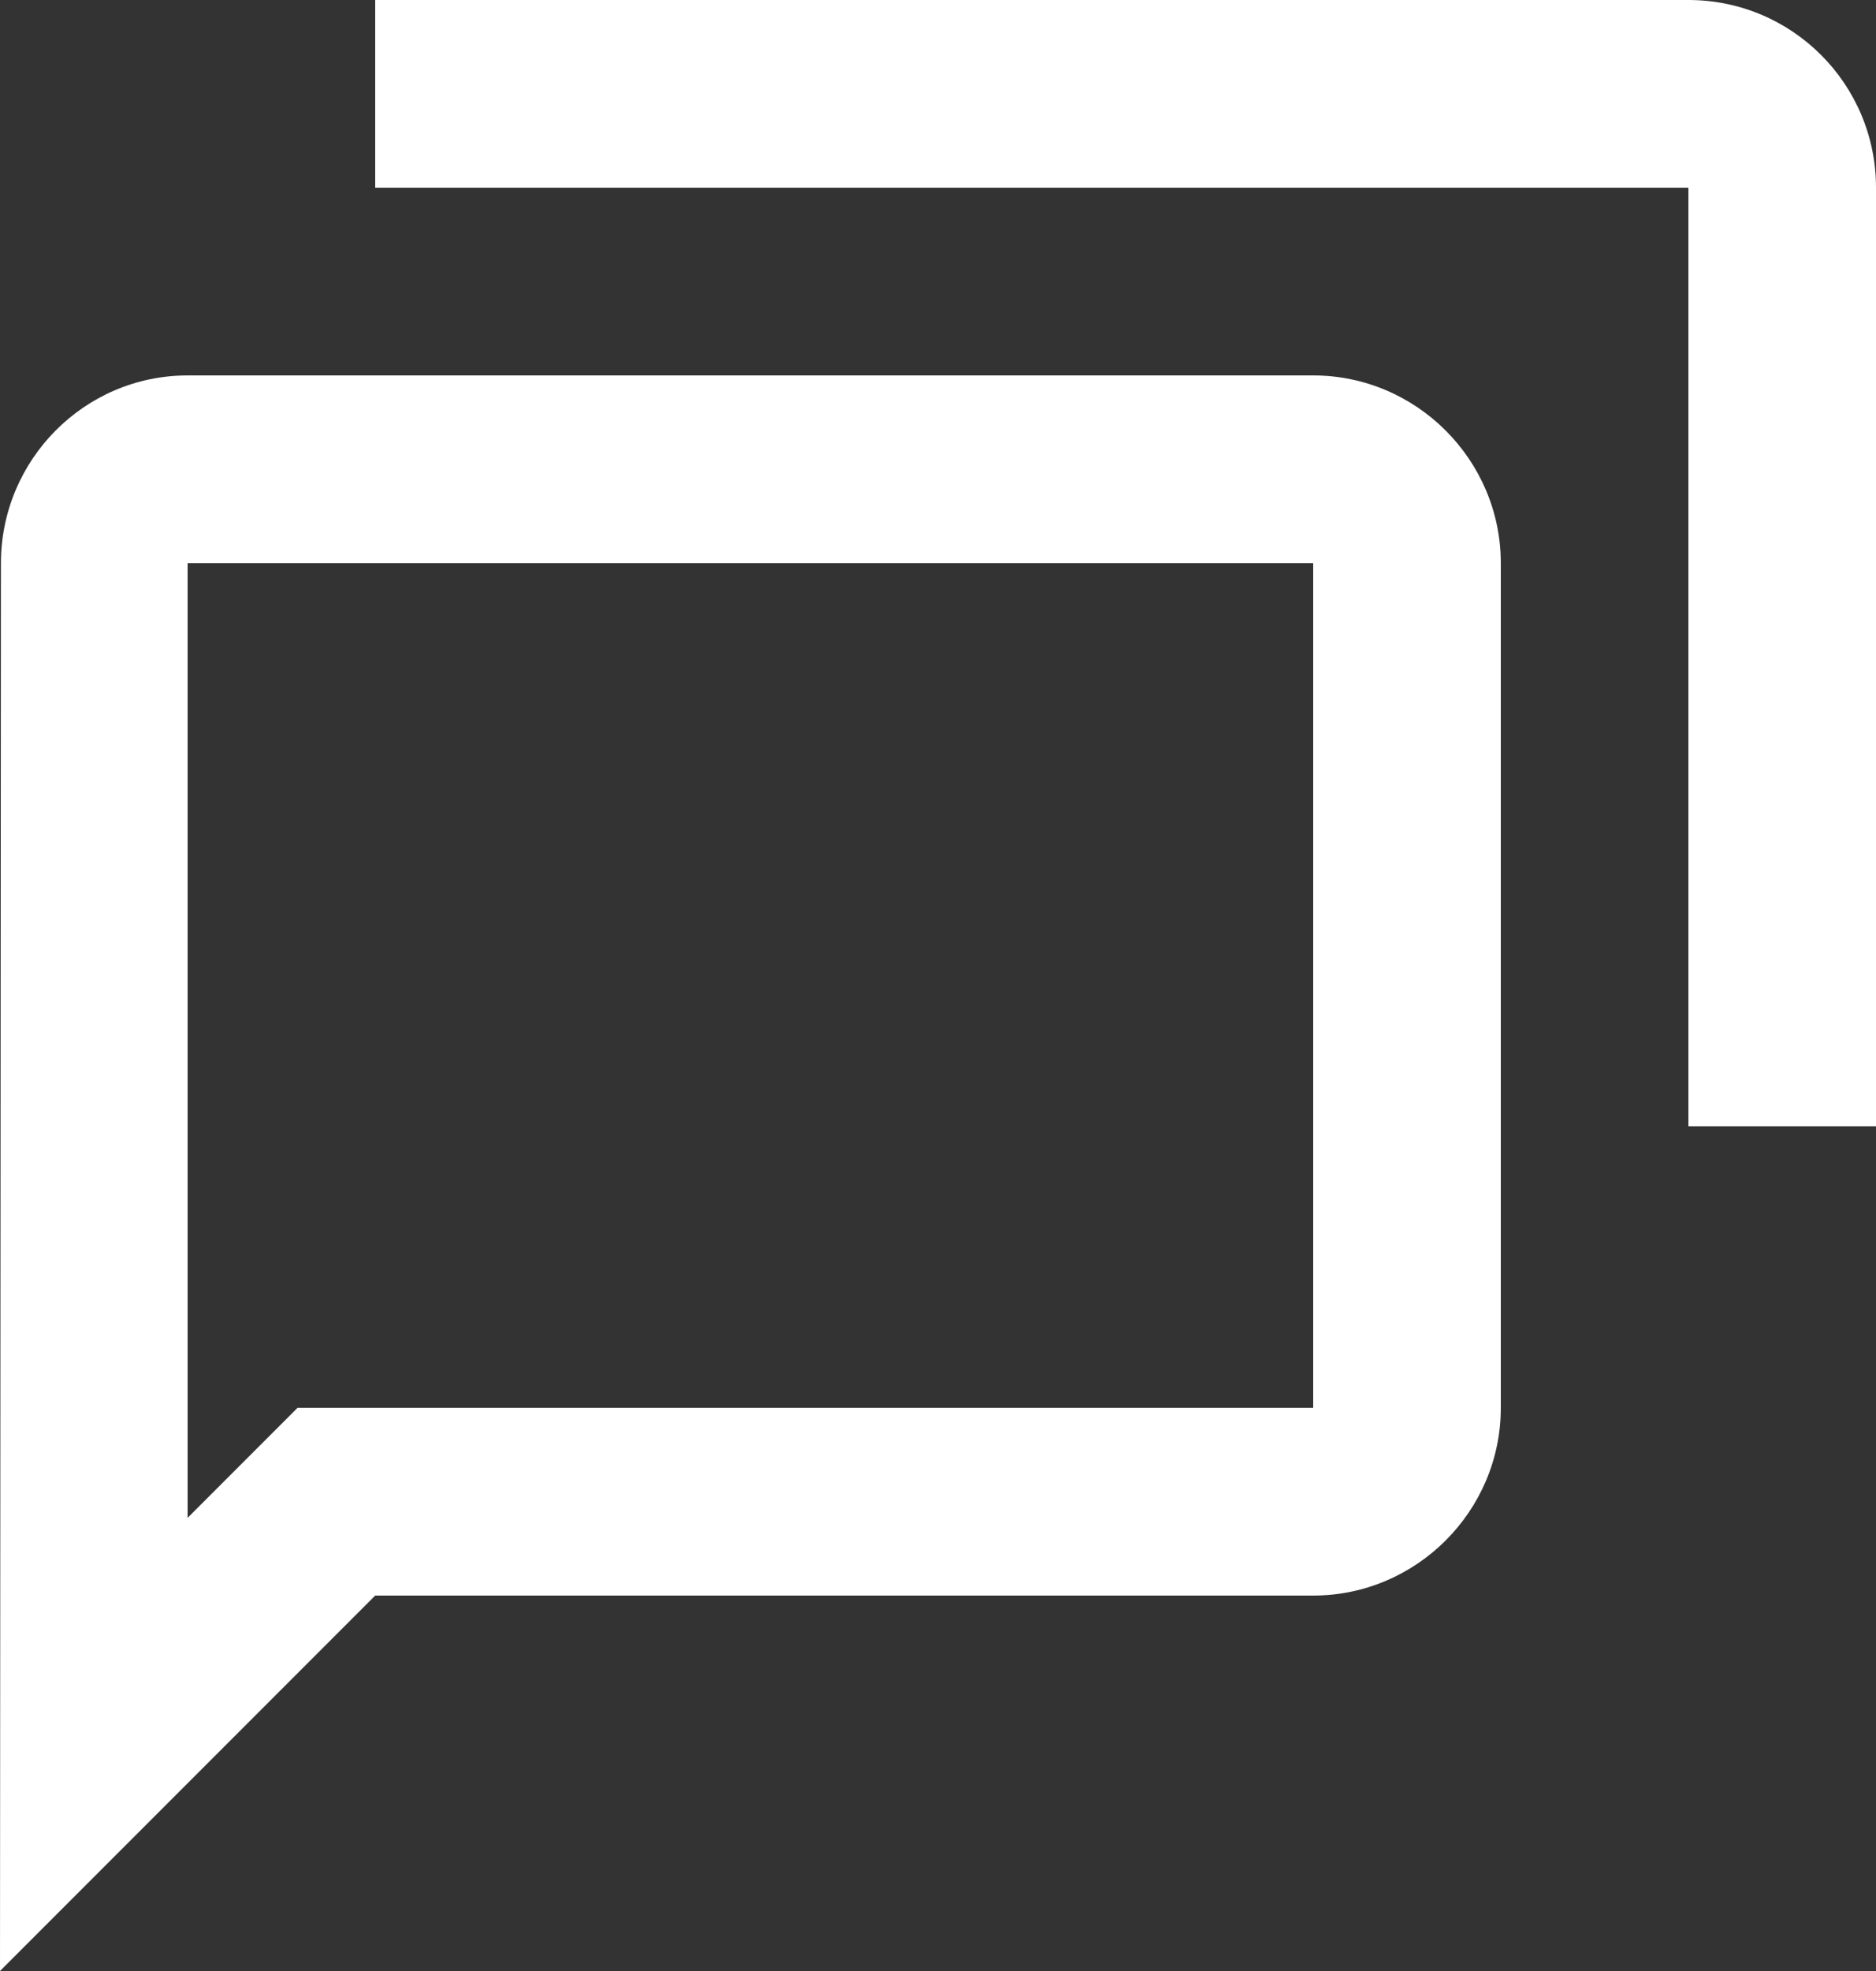 <svg width="20" height="21" viewBox="0 0 20 21" fill="none" xmlns="http://www.w3.org/2000/svg">
<rect x="0" y="0" width="20" height="21" fill="#333333" stroke="none"/>
<path d="M4 0V2H18V12H20V2C20 0.895 19.105 0 18 0H4ZM2 4C0.9 4 0.01 4.9 0.01 6L0 21L4 17H14C15.1 17 16 16.1 16 15V6C16 4.9 15.1 4 14 4H2ZM2 6H14V15H4H3.172L2.586 15.586L2 16.172V6Z" fill="white"/>
</svg>

